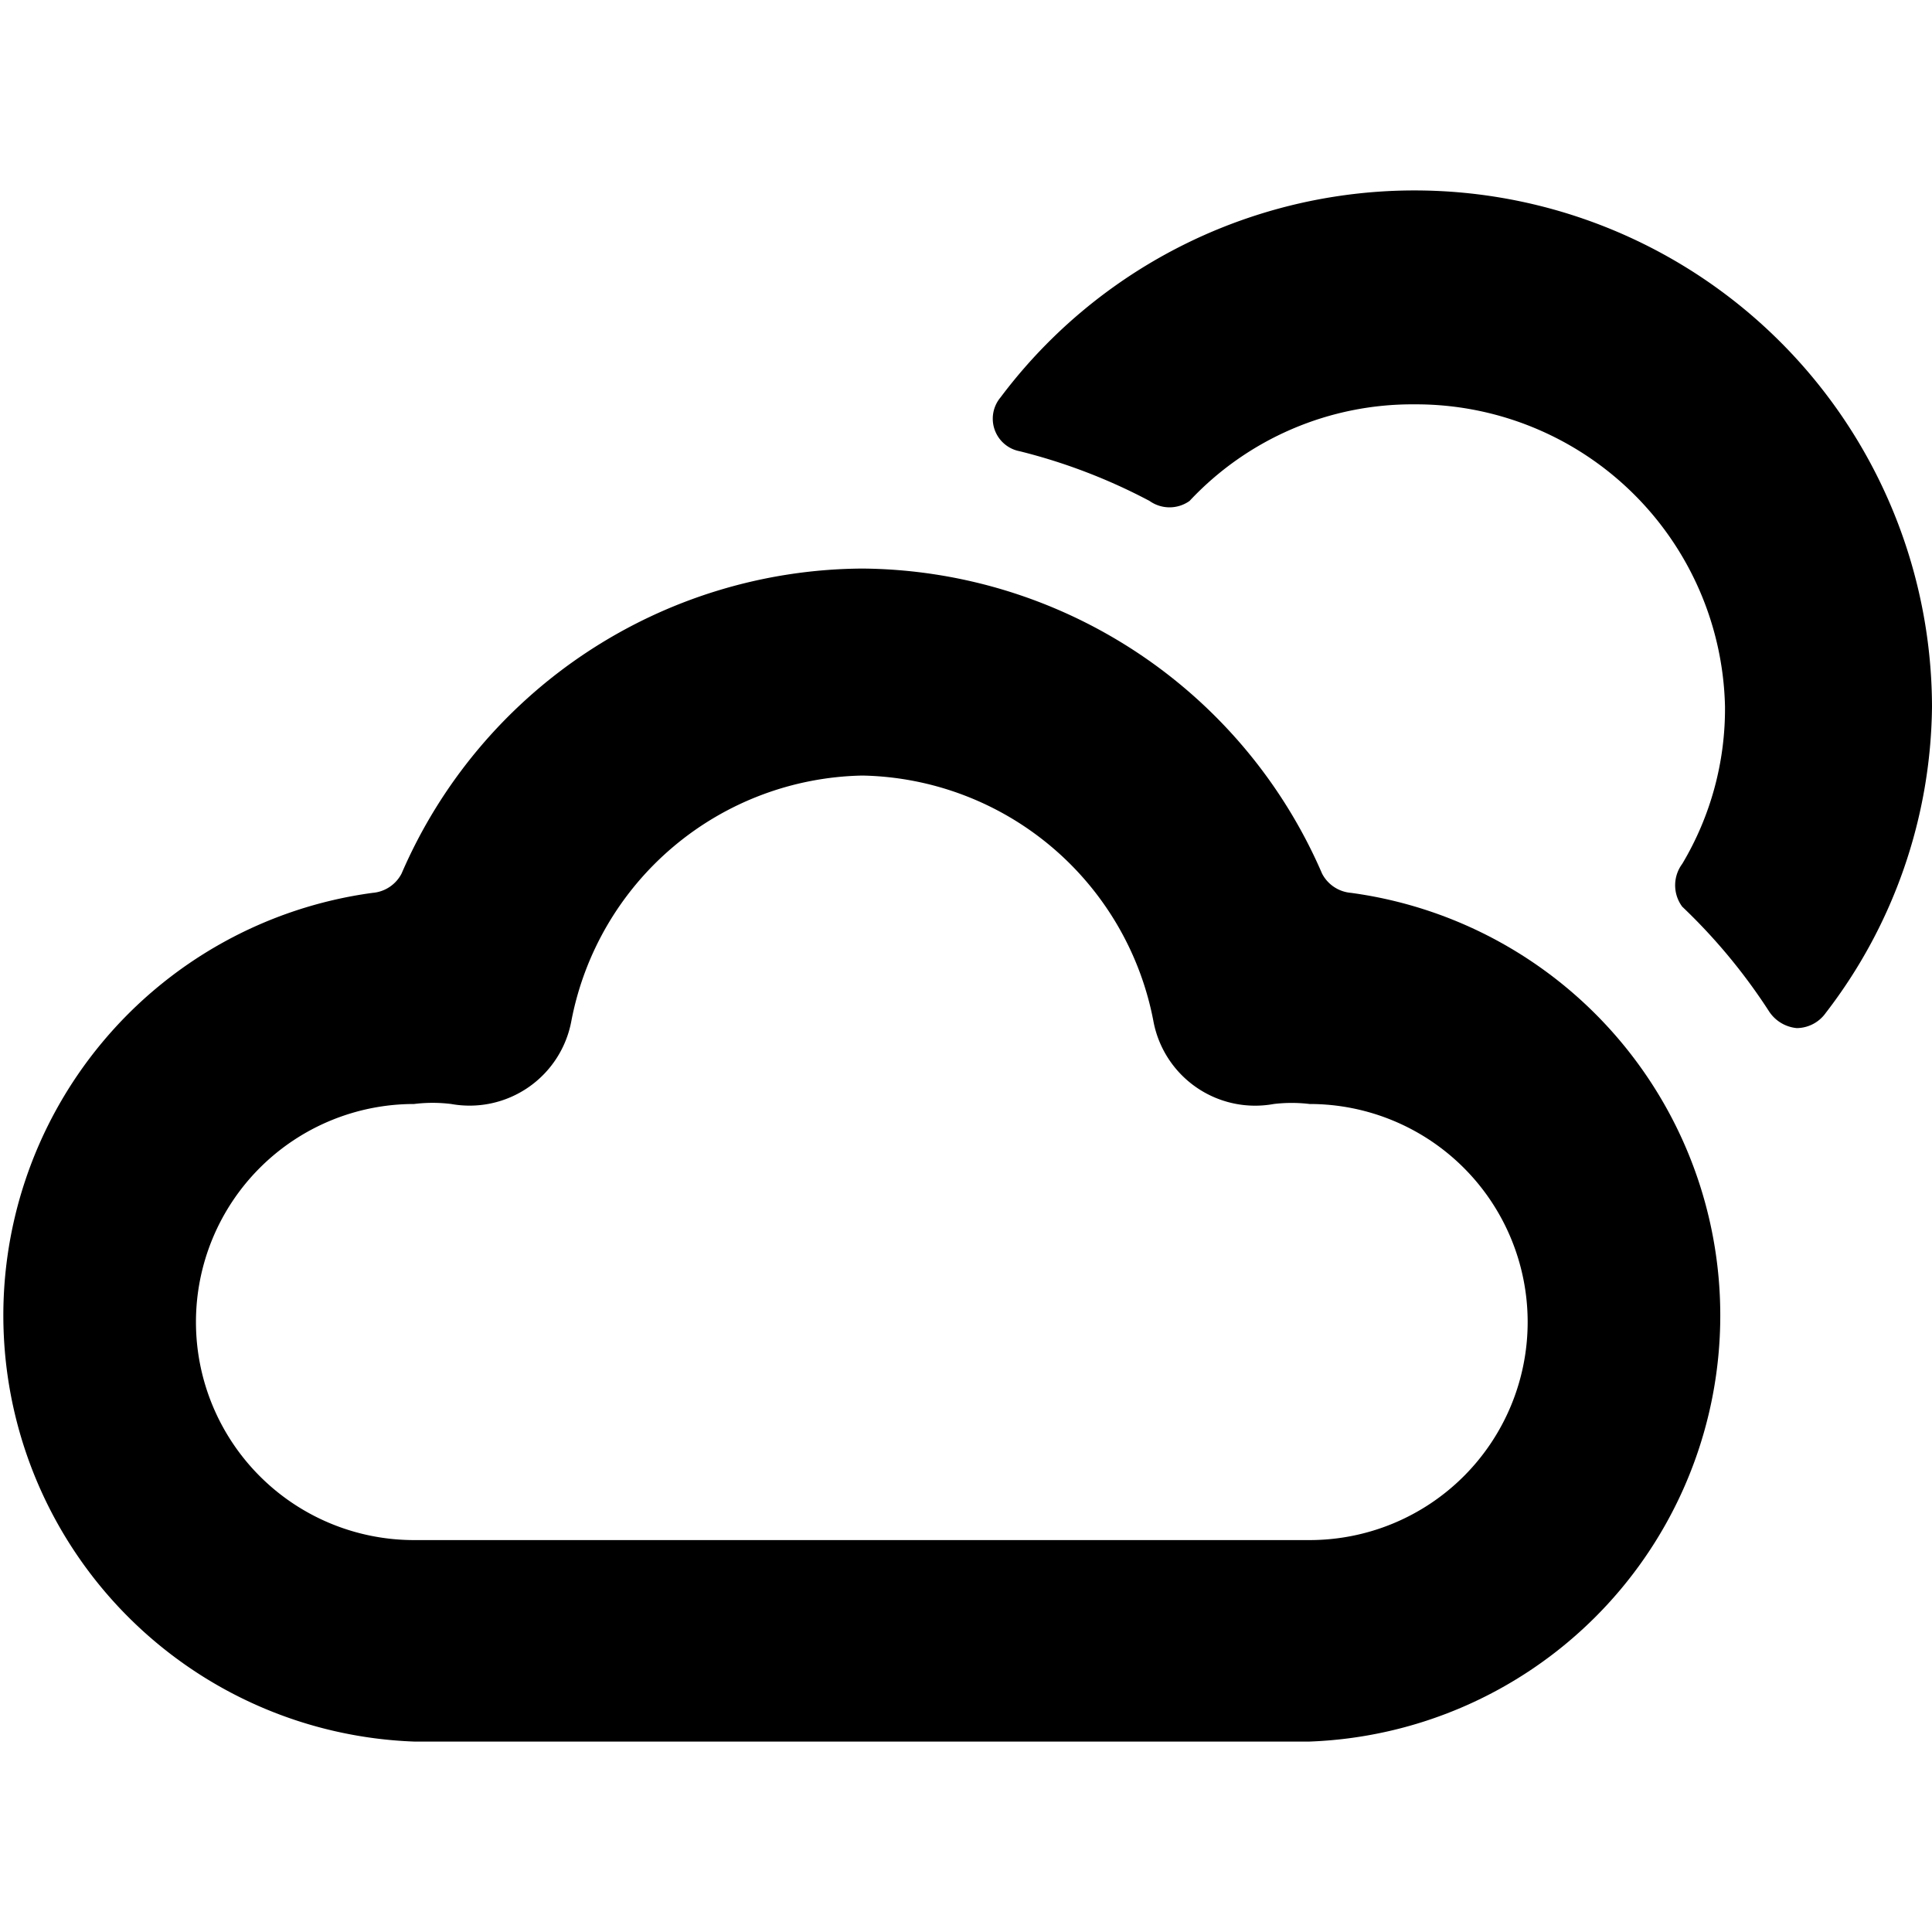 <svg xmlns="http://www.w3.org/2000/svg" viewBox="0 0 14 14">
  <g>
    <path d="M8.33,3.63a.25.25,0,0,0,.29,0,2.21,2.21,0,0,1,1.63-.7A2.24,2.24,0,0,1,12.5,5.12a2.19,2.19,0,0,1-.31,1.14.26.26,0,0,0,0,.31,4.17,4.17,0,0,1,.63.76.27.27,0,0,0,.2.12.26.26,0,0,0,.21-.11A3.69,3.69,0,0,0,14,5.12,3.75,3.75,0,0,0,7.25,2.88a.24.24,0,0,0,.14.39A4.14,4.14,0,0,1,8.33,3.63Z" style="fill: #000001"/>
    <path d="M9.49,12.62H3a3.09,3.09,0,0,1-.3-6.15.26.26,0,0,0,.21-.14A3.66,3.66,0,0,1,6.25,4.12,3.66,3.66,0,0,1,9.58,6.33a.26.26,0,0,0,.21.14,3.09,3.09,0,0,1-.3,6.15ZM3,8a1.58,1.58,0,0,0,0,3.16H9.49A1.58,1.58,0,0,0,9.49,8a1.09,1.09,0,0,0-.26,0,.75.75,0,0,1-.87-.59A2.19,2.19,0,0,0,6.25,5.62,2.19,2.19,0,0,0,4.14,7.4.75.75,0,0,1,3.27,8,1.09,1.09,0,0,0,3,8Z" style="fill: #000001"/>
  </g>
</svg>
